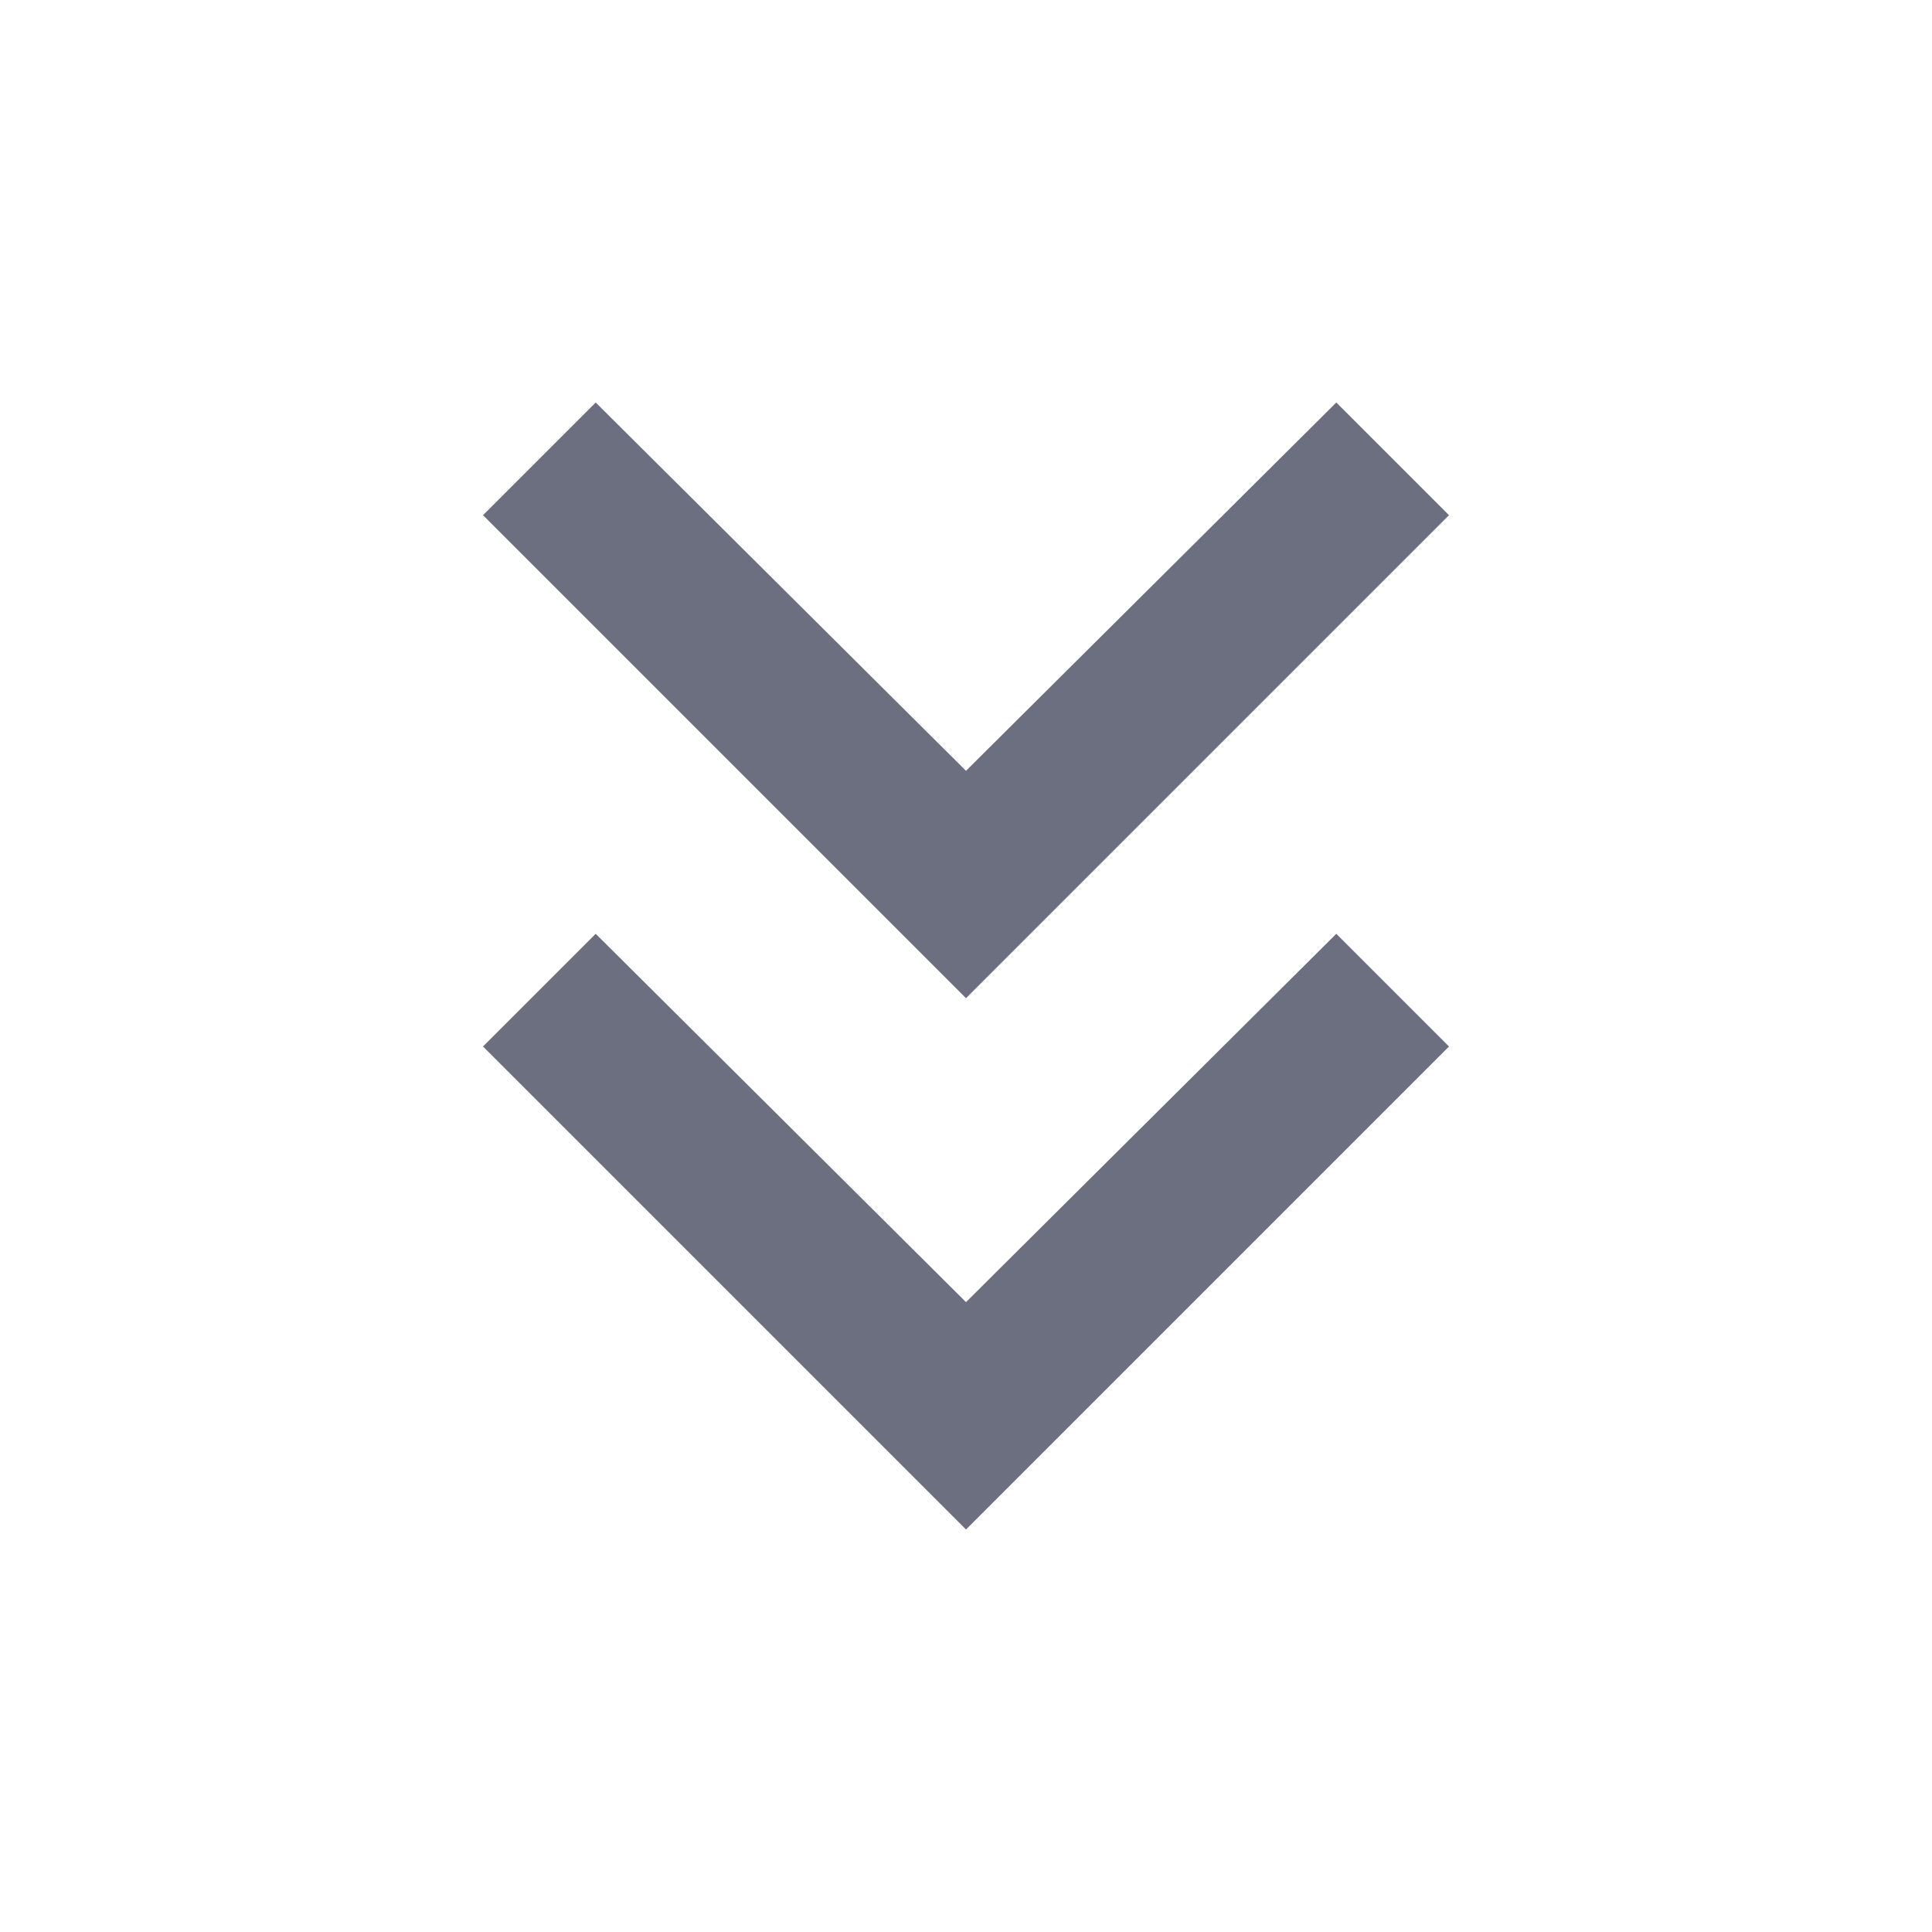 <svg xmlns="http://www.w3.org/2000/svg" width="36" height="36" fill="none" viewBox="0 0 36 36">
  <path fill="#6C6F80" d="m18 28.5 9-9-2.1-2.1-6.9 6.863-6.9-6.863L9 19.5l9 9Z"/>
  <path fill="#6C6F80" d="m18 18.6 9-9-2.1-2.1-6.9 6.863L11.1 7.5 9 9.6l9 9Z"/>
</svg>
